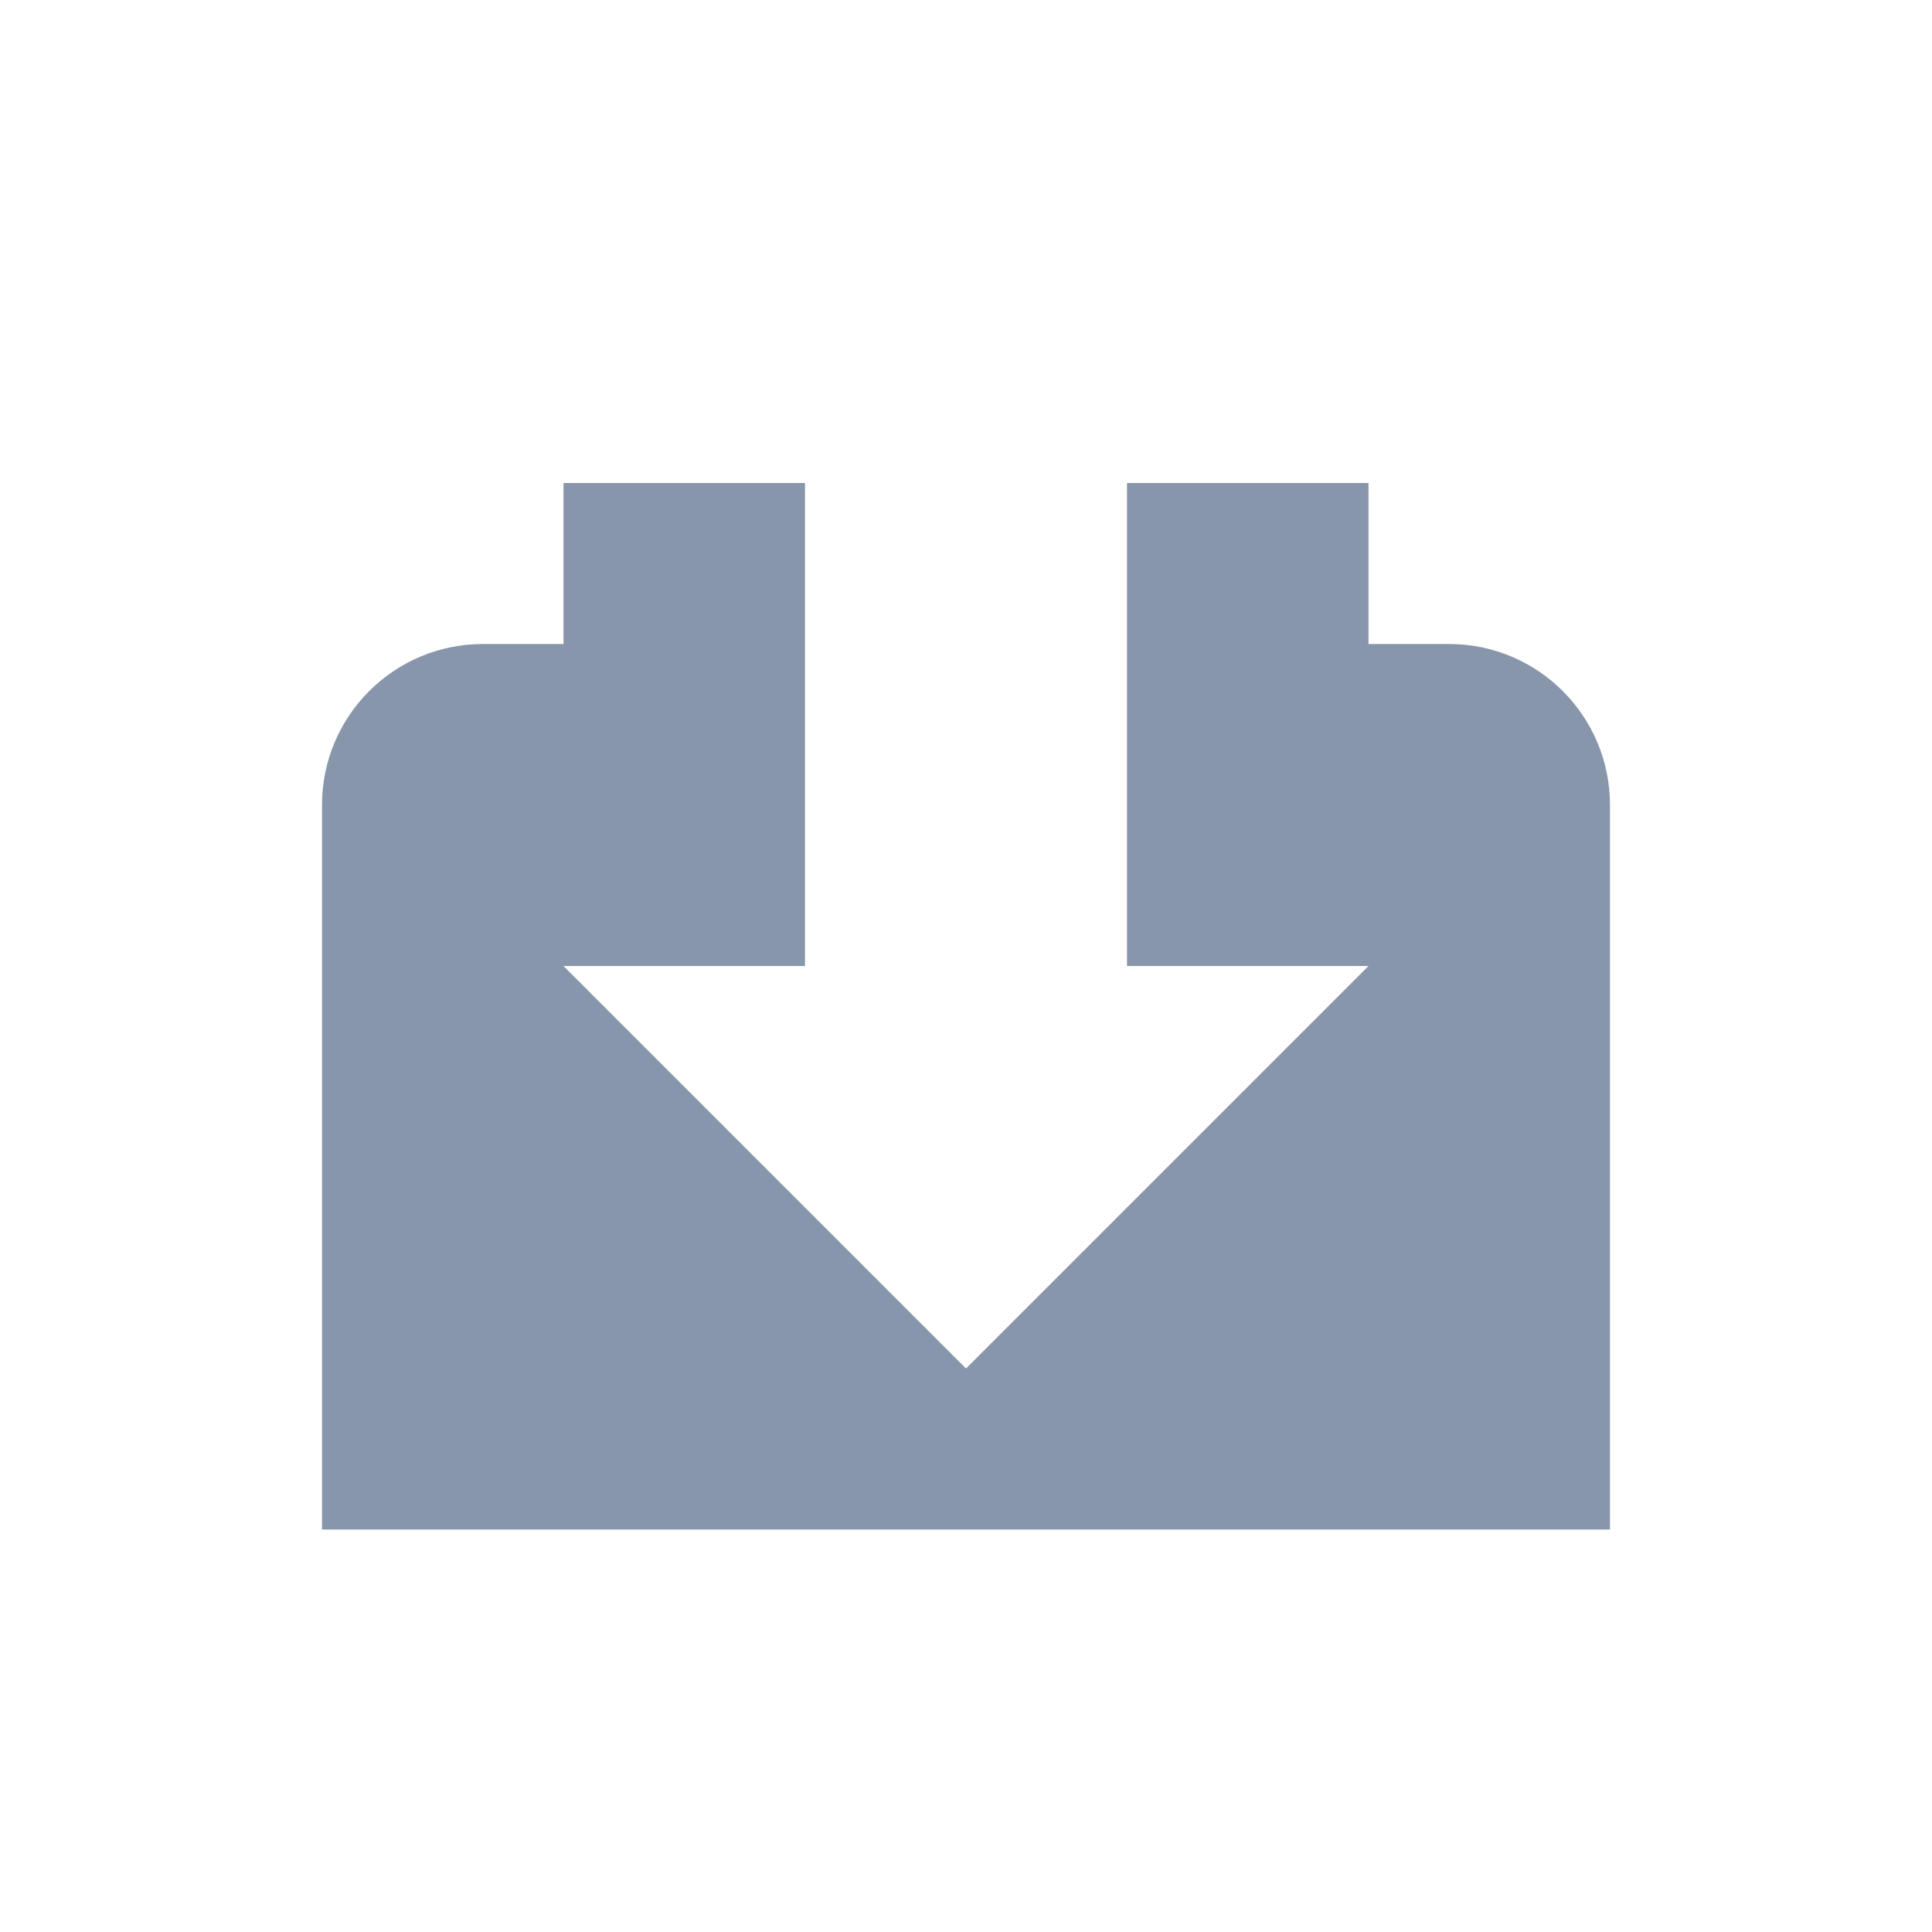 <svg xmlns="http://www.w3.org/2000/svg" width="24" height="24" viewBox="0 0 24 24">
  <path fill="#8896AB" fill-rule="evenodd" d="M10,6 L10,12 L7,12 L12,17 L17,12 L14,12 L14,6 L17,6 L17,8 L18,8 C19.105,8 20,8.895 20,10 L20,19 L4,19 L4,10 C4,8.895 4.895,8 6,8 L7,8 L7,6 L10,6 Z"/>
</svg>
